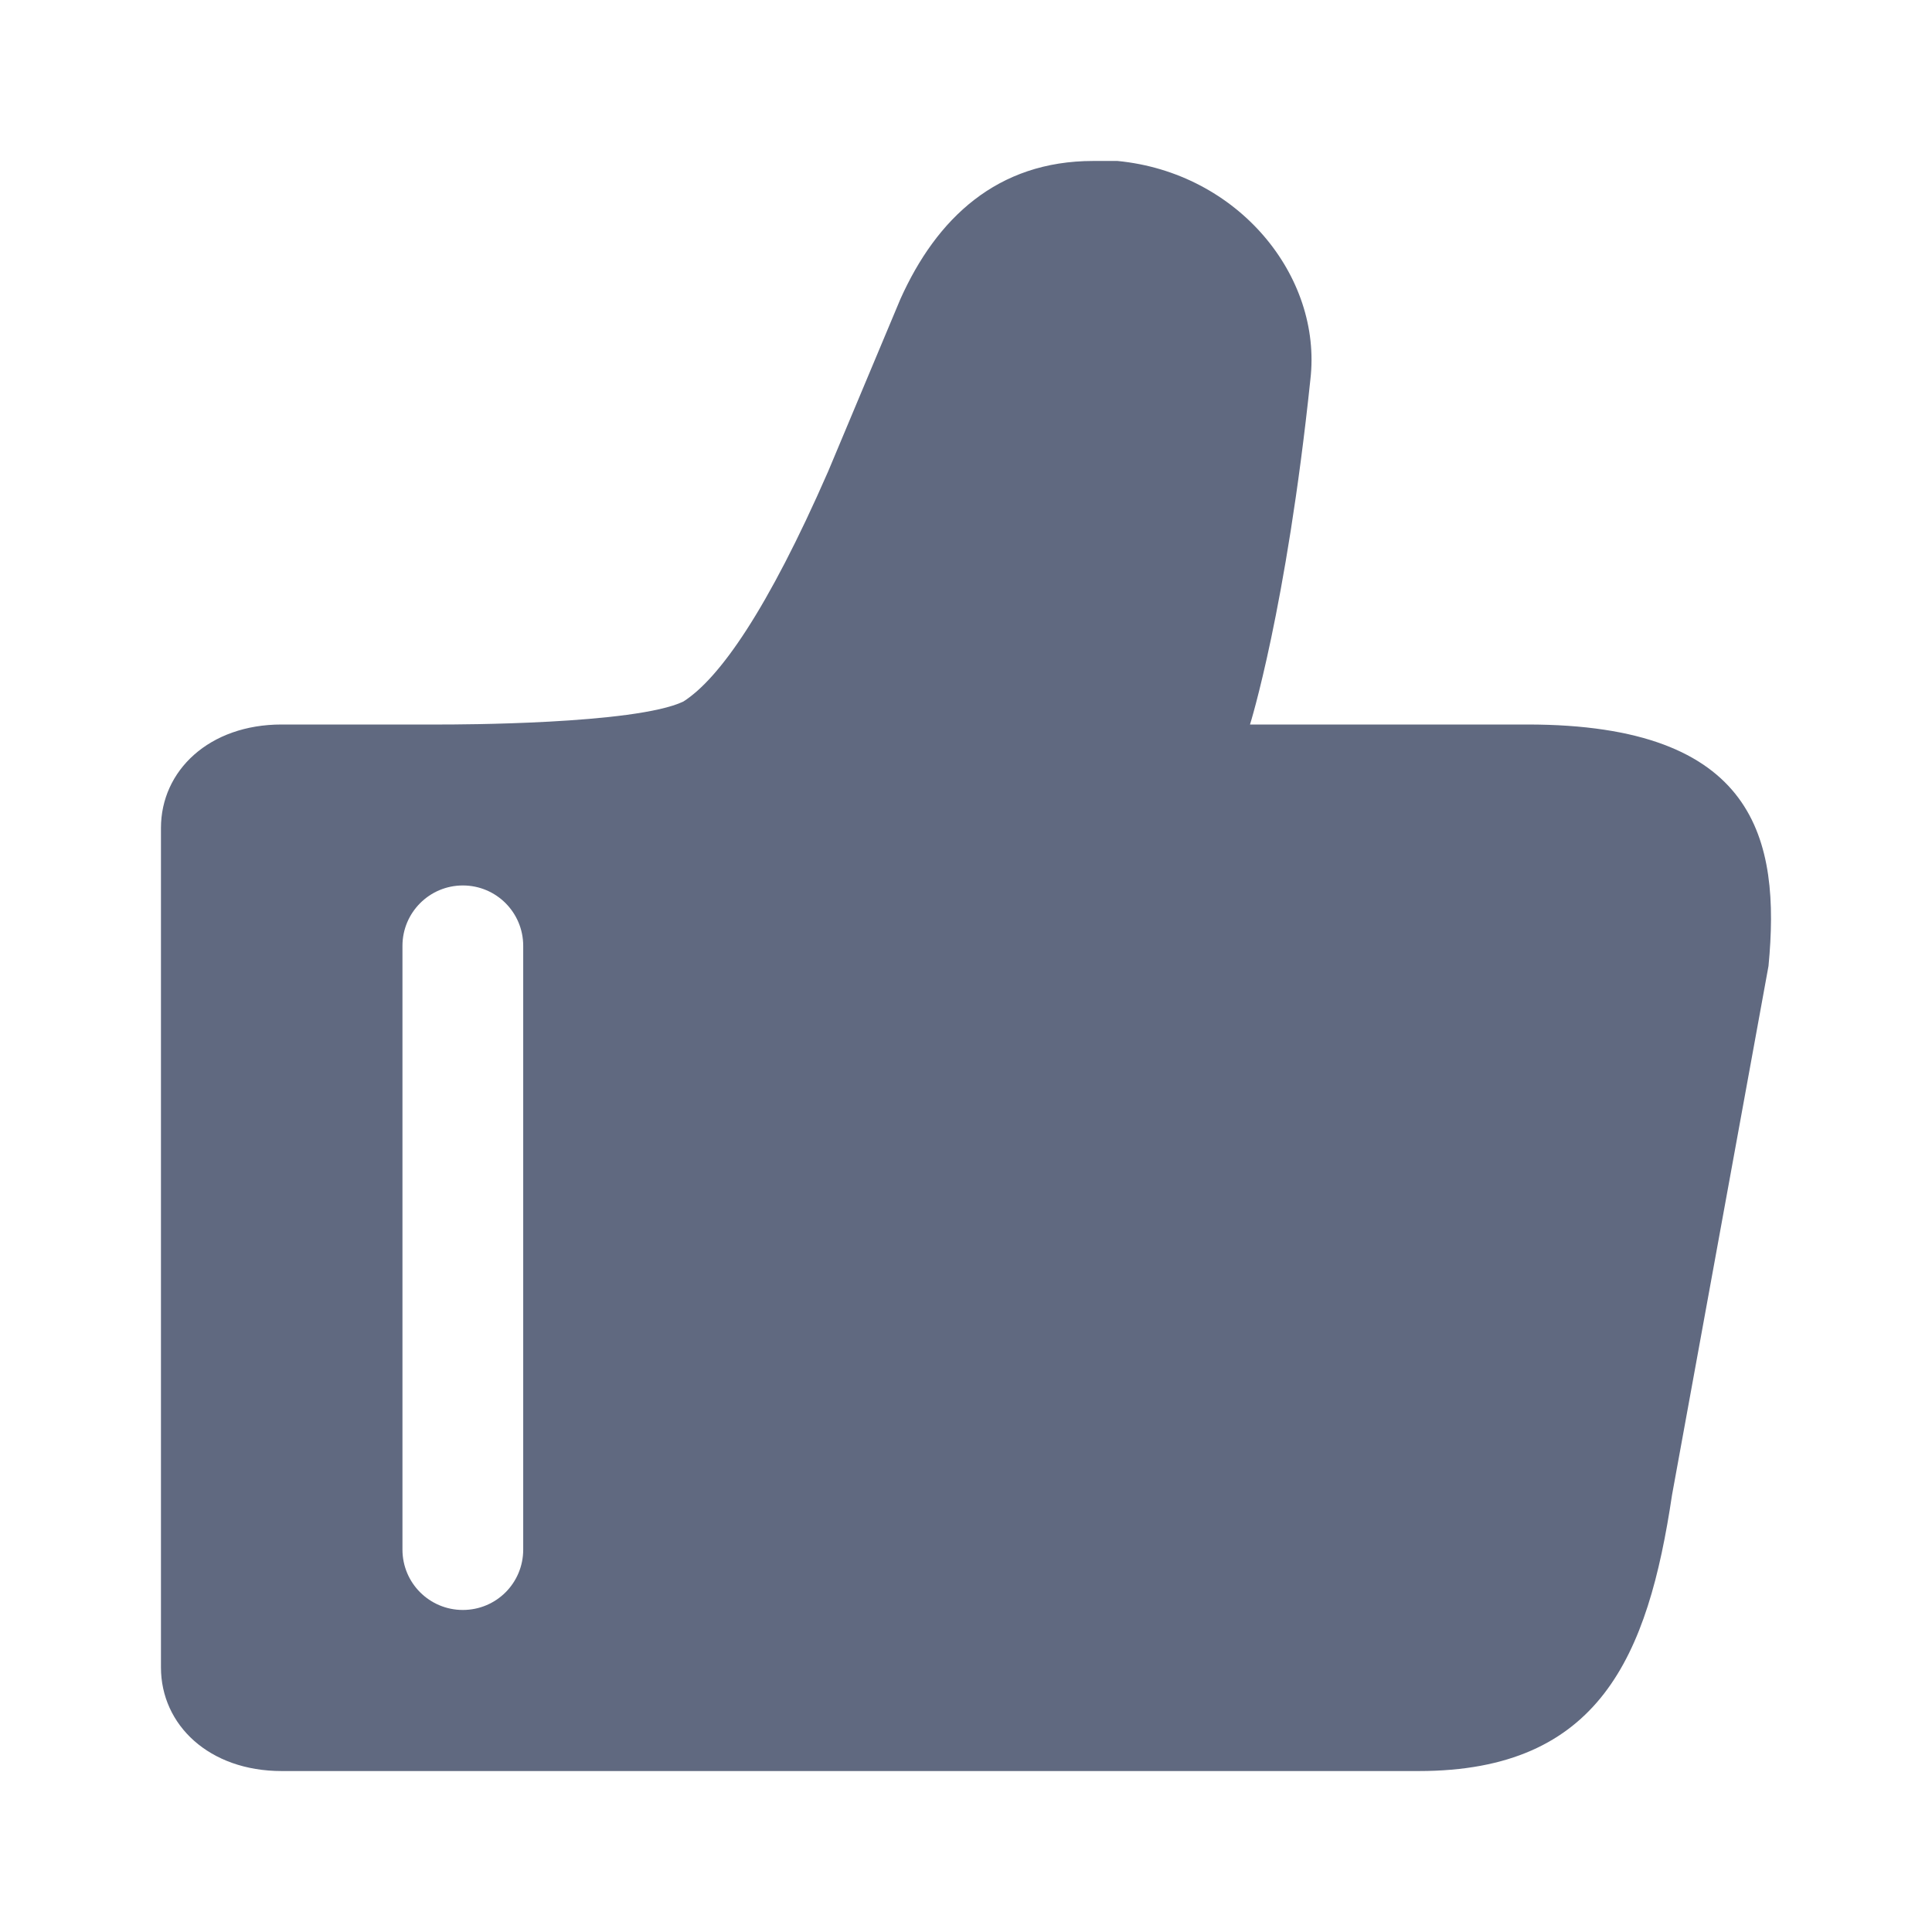 <svg width="16" height="16" viewBox="0 0 16 16" fill="none" xmlns="http://www.w3.org/2000/svg">
<path fill-rule="evenodd" clip-rule="evenodd" d="M10.352 6H12.649C14.546 6 14.746 6.952 14.646 8L13.847 12.381C13.648 13.714 13.248 14.667 11.75 14.667L2.332 14.667C1.733 14.667 1.333 14.286 1.333 13.809V6.857C1.333 6.381 1.733 6 2.332 6H3.662C3.762 6 5.26 6 5.659 5.81C5.959 5.619 6.358 5.048 6.858 3.905L7.457 2.476C7.756 1.81 8.256 1.333 9.054 1.333H9.254C10.253 1.429 10.952 2.286 10.852 3.143C10.652 5.048 10.352 6 10.352 6ZM4.333 7.833C4.333 7.557 4.11 7.333 3.833 7.333C3.557 7.333 3.333 7.557 3.333 7.833L3.333 12.833C3.333 13.11 3.557 13.333 3.833 13.333C4.11 13.333 4.333 13.11 4.333 12.833L4.333 7.833Z" fill="#606980"/>
</svg>
